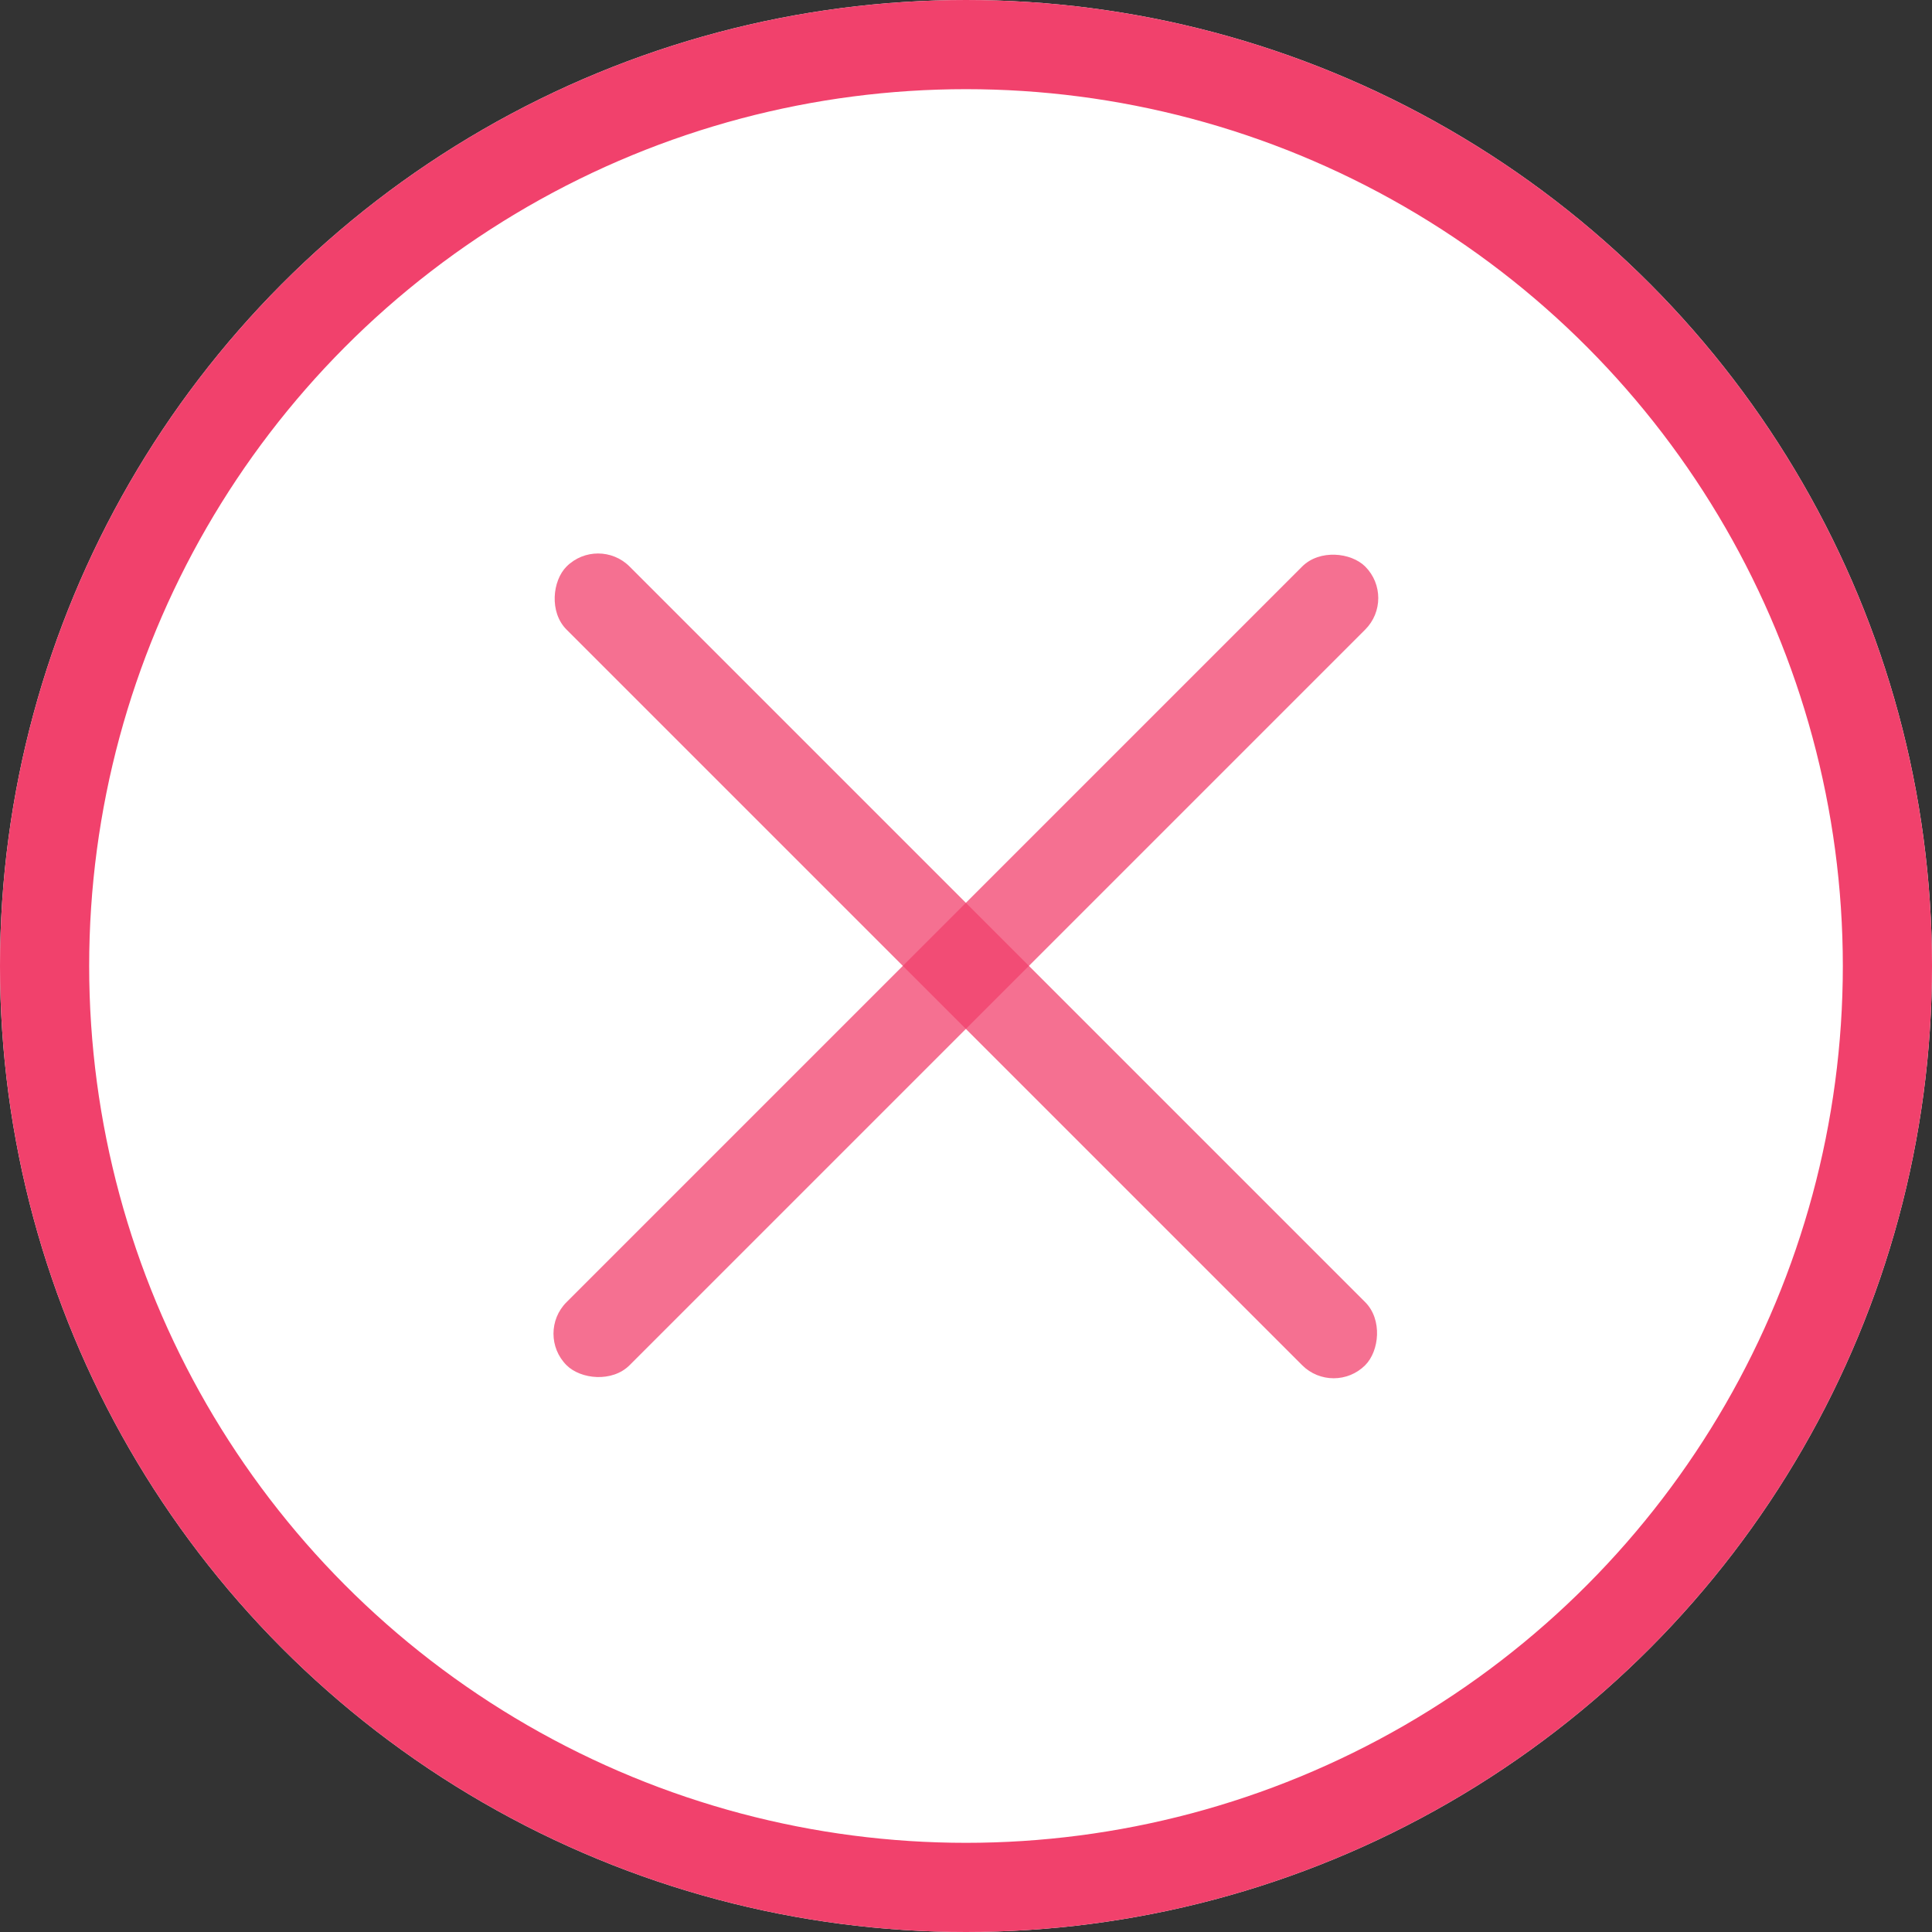 <svg xmlns="http://www.w3.org/2000/svg" width="65" height="65" viewBox="0 0 65 65">
  <rect x="0" y="0" width="65" height="65" fill="#333333" stroke="none"/>
  <g id="Group_7821" data-name="Group 7821" transform="translate(-649 -159)">
    <g id="Ellipse_853" data-name="Ellipse 853" transform="translate(649 159)" fill="#fff" stroke="#f1416c"
      stroke-width="3">
      <circle cx="32.5" cy="32.5" r="32.5" stroke="none" />
      <circle cx="32.5" cy="32.5" r="31" fill="none" />
    </g>
    <rect id="Rectangle_4608" data-name="Rectangle 4608" width="38" height="3" rx="1.5"
      transform="translate(667 203.87) rotate(-45)" fill="#f1416c" opacity="0.75" />
    <rect id="Rectangle_4609" data-name="Rectangle 4609" width="38" height="3" rx="1.5"
      transform="translate(669.121 177) rotate(45)" fill="#f1416c" opacity="0.75" />
  </g>
</svg>